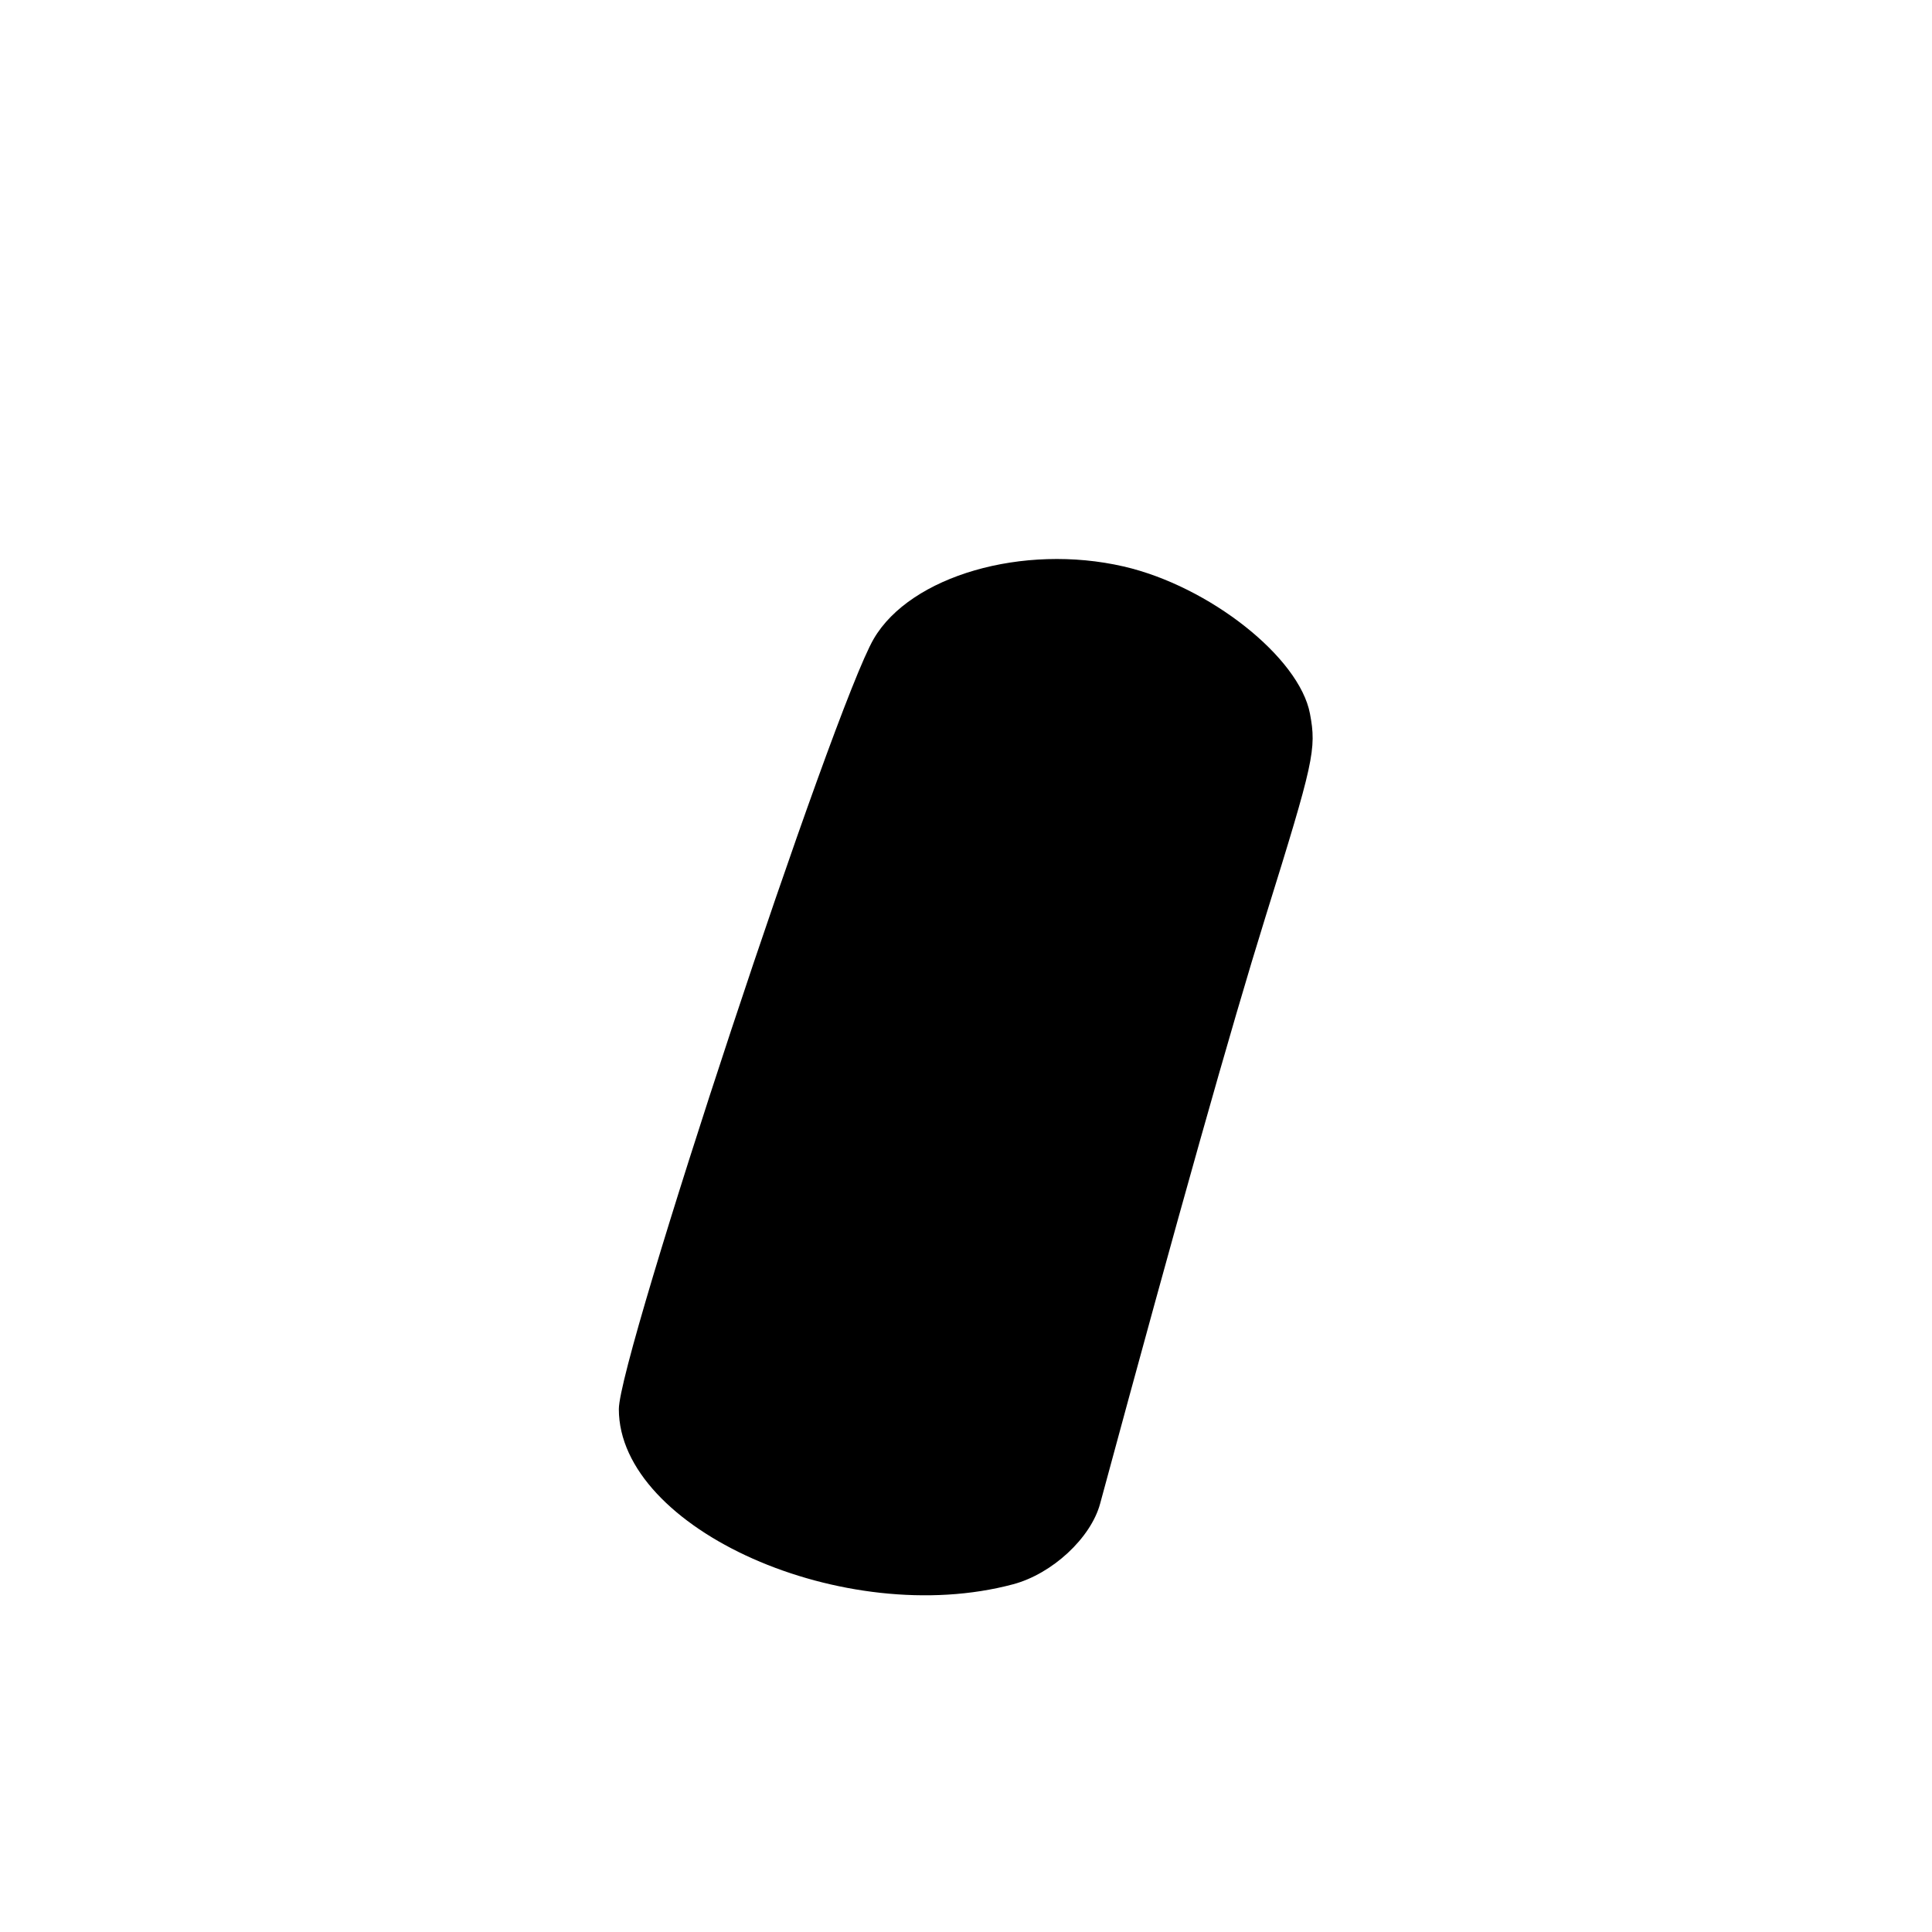 <?xml version="1.0" encoding="UTF-8" standalone="no"?>
<!DOCTYPE svg PUBLIC "-//W3C//DTD SVG 1.1//EN" "http://www.w3.org/Graphics/SVG/1.1/DTD/svg11.dtd" >
<svg xmlns="http://www.w3.org/2000/svg" xmlns:xlink="http://www.w3.org/1999/xlink" version="1.1" viewBox="0 0 256 256">
 <g >
 <path fill="currentColor"
d=" M 134.26 209.92 C 139.42 208.54 144.54 203.80 145.77 199.25 C 156.32 160.28 163.12 136.15 167.68 121.50 C 174.10 100.90 174.46 99.27 173.58 94.58 C 172.18 87.11 160.25 77.68 148.89 75.06 C 135.56 71.99 120.65 76.30 115.78 84.64 C 110.45 93.76 82.00 179.74 82.00 186.72 C 82.00 202.63 111.92 215.91 134.26 209.92 Z "/>
</g>
</svg>